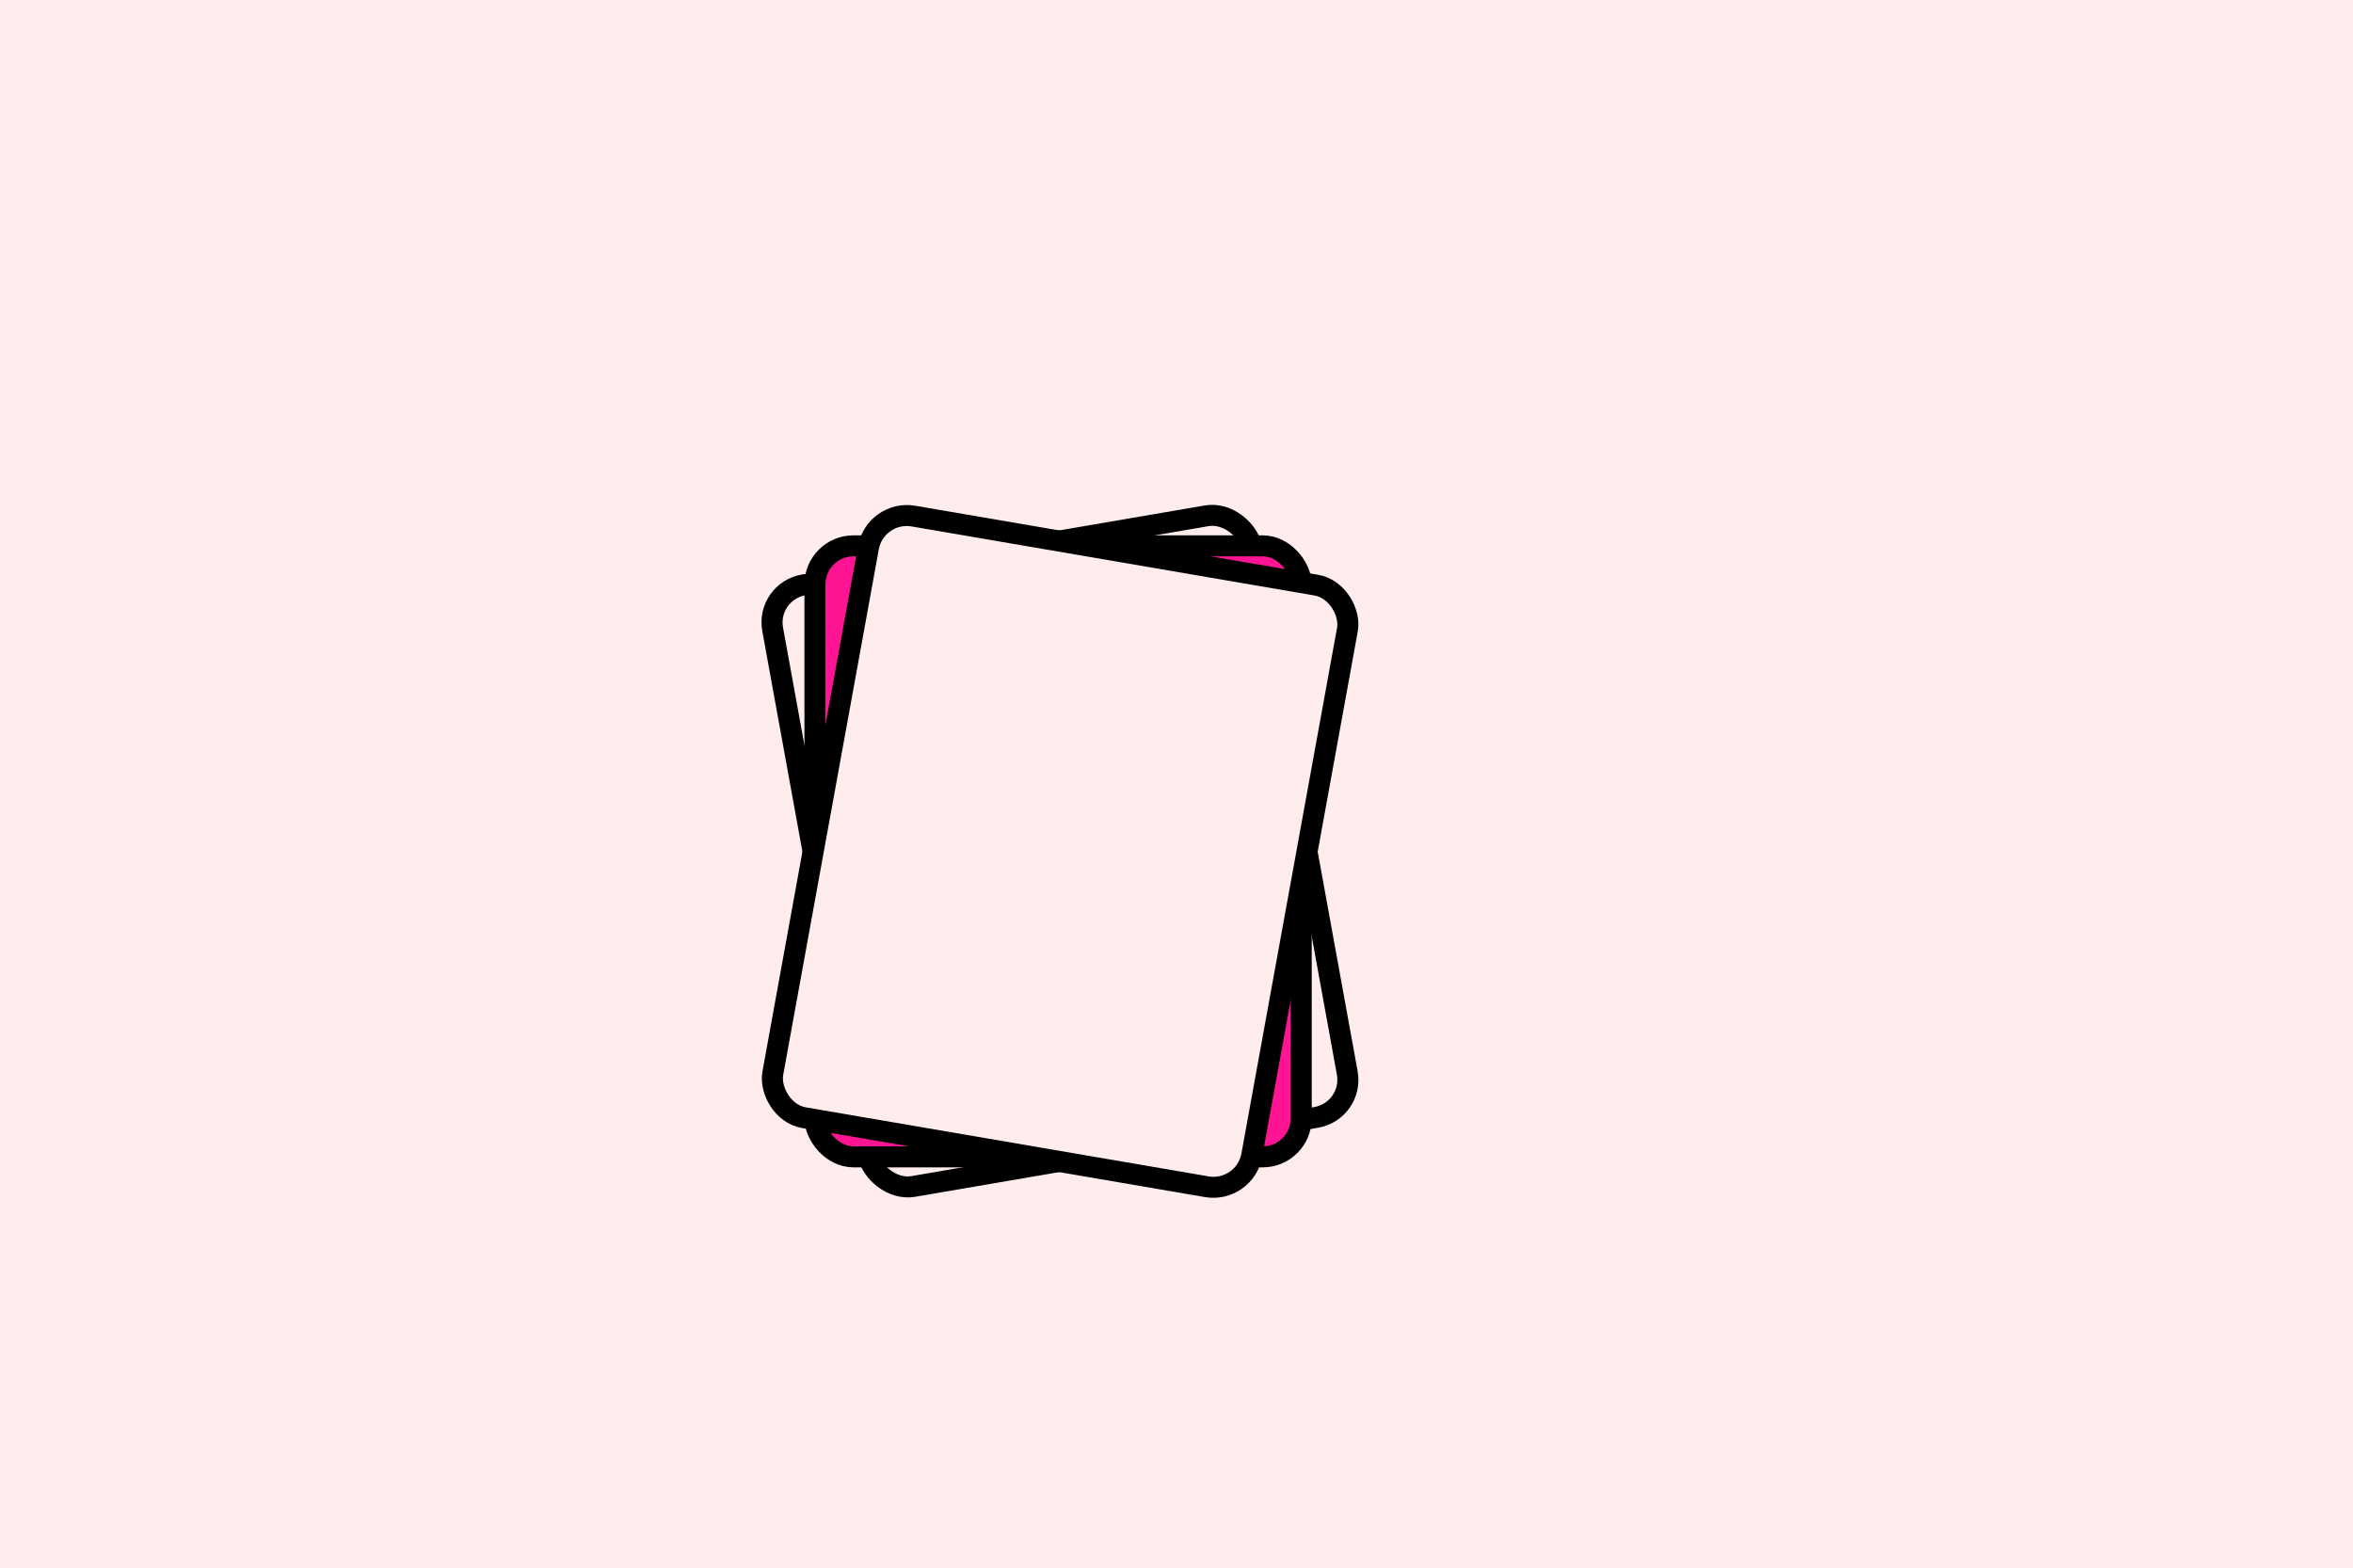 <svg width="1679" height="1119" viewBox="0 0 1679 1119" fill="none" xmlns="http://www.w3.org/2000/svg">
<rect width="1679" height="1119" fill="#FFEDED"/>
<rect x="8.732" y="6.114" width="346.625" height="436.269" rx="27.5" transform="matrix(0.986 -0.169 0.179 0.984 536.705 417.45)" stroke="black" stroke-width="15"/>
<rect x="581.5" y="389.5" width="347" height="436" rx="27.5" fill="#FF1493" stroke="black" stroke-width="15"/>
<rect x="6.052" y="8.645" width="346.625" height="436.269" rx="27.5" transform="matrix(0.986 0.169 -0.179 0.984 620.193 354.084)" fill="#FFEDED" stroke="black" stroke-width="15"/>
</svg>
